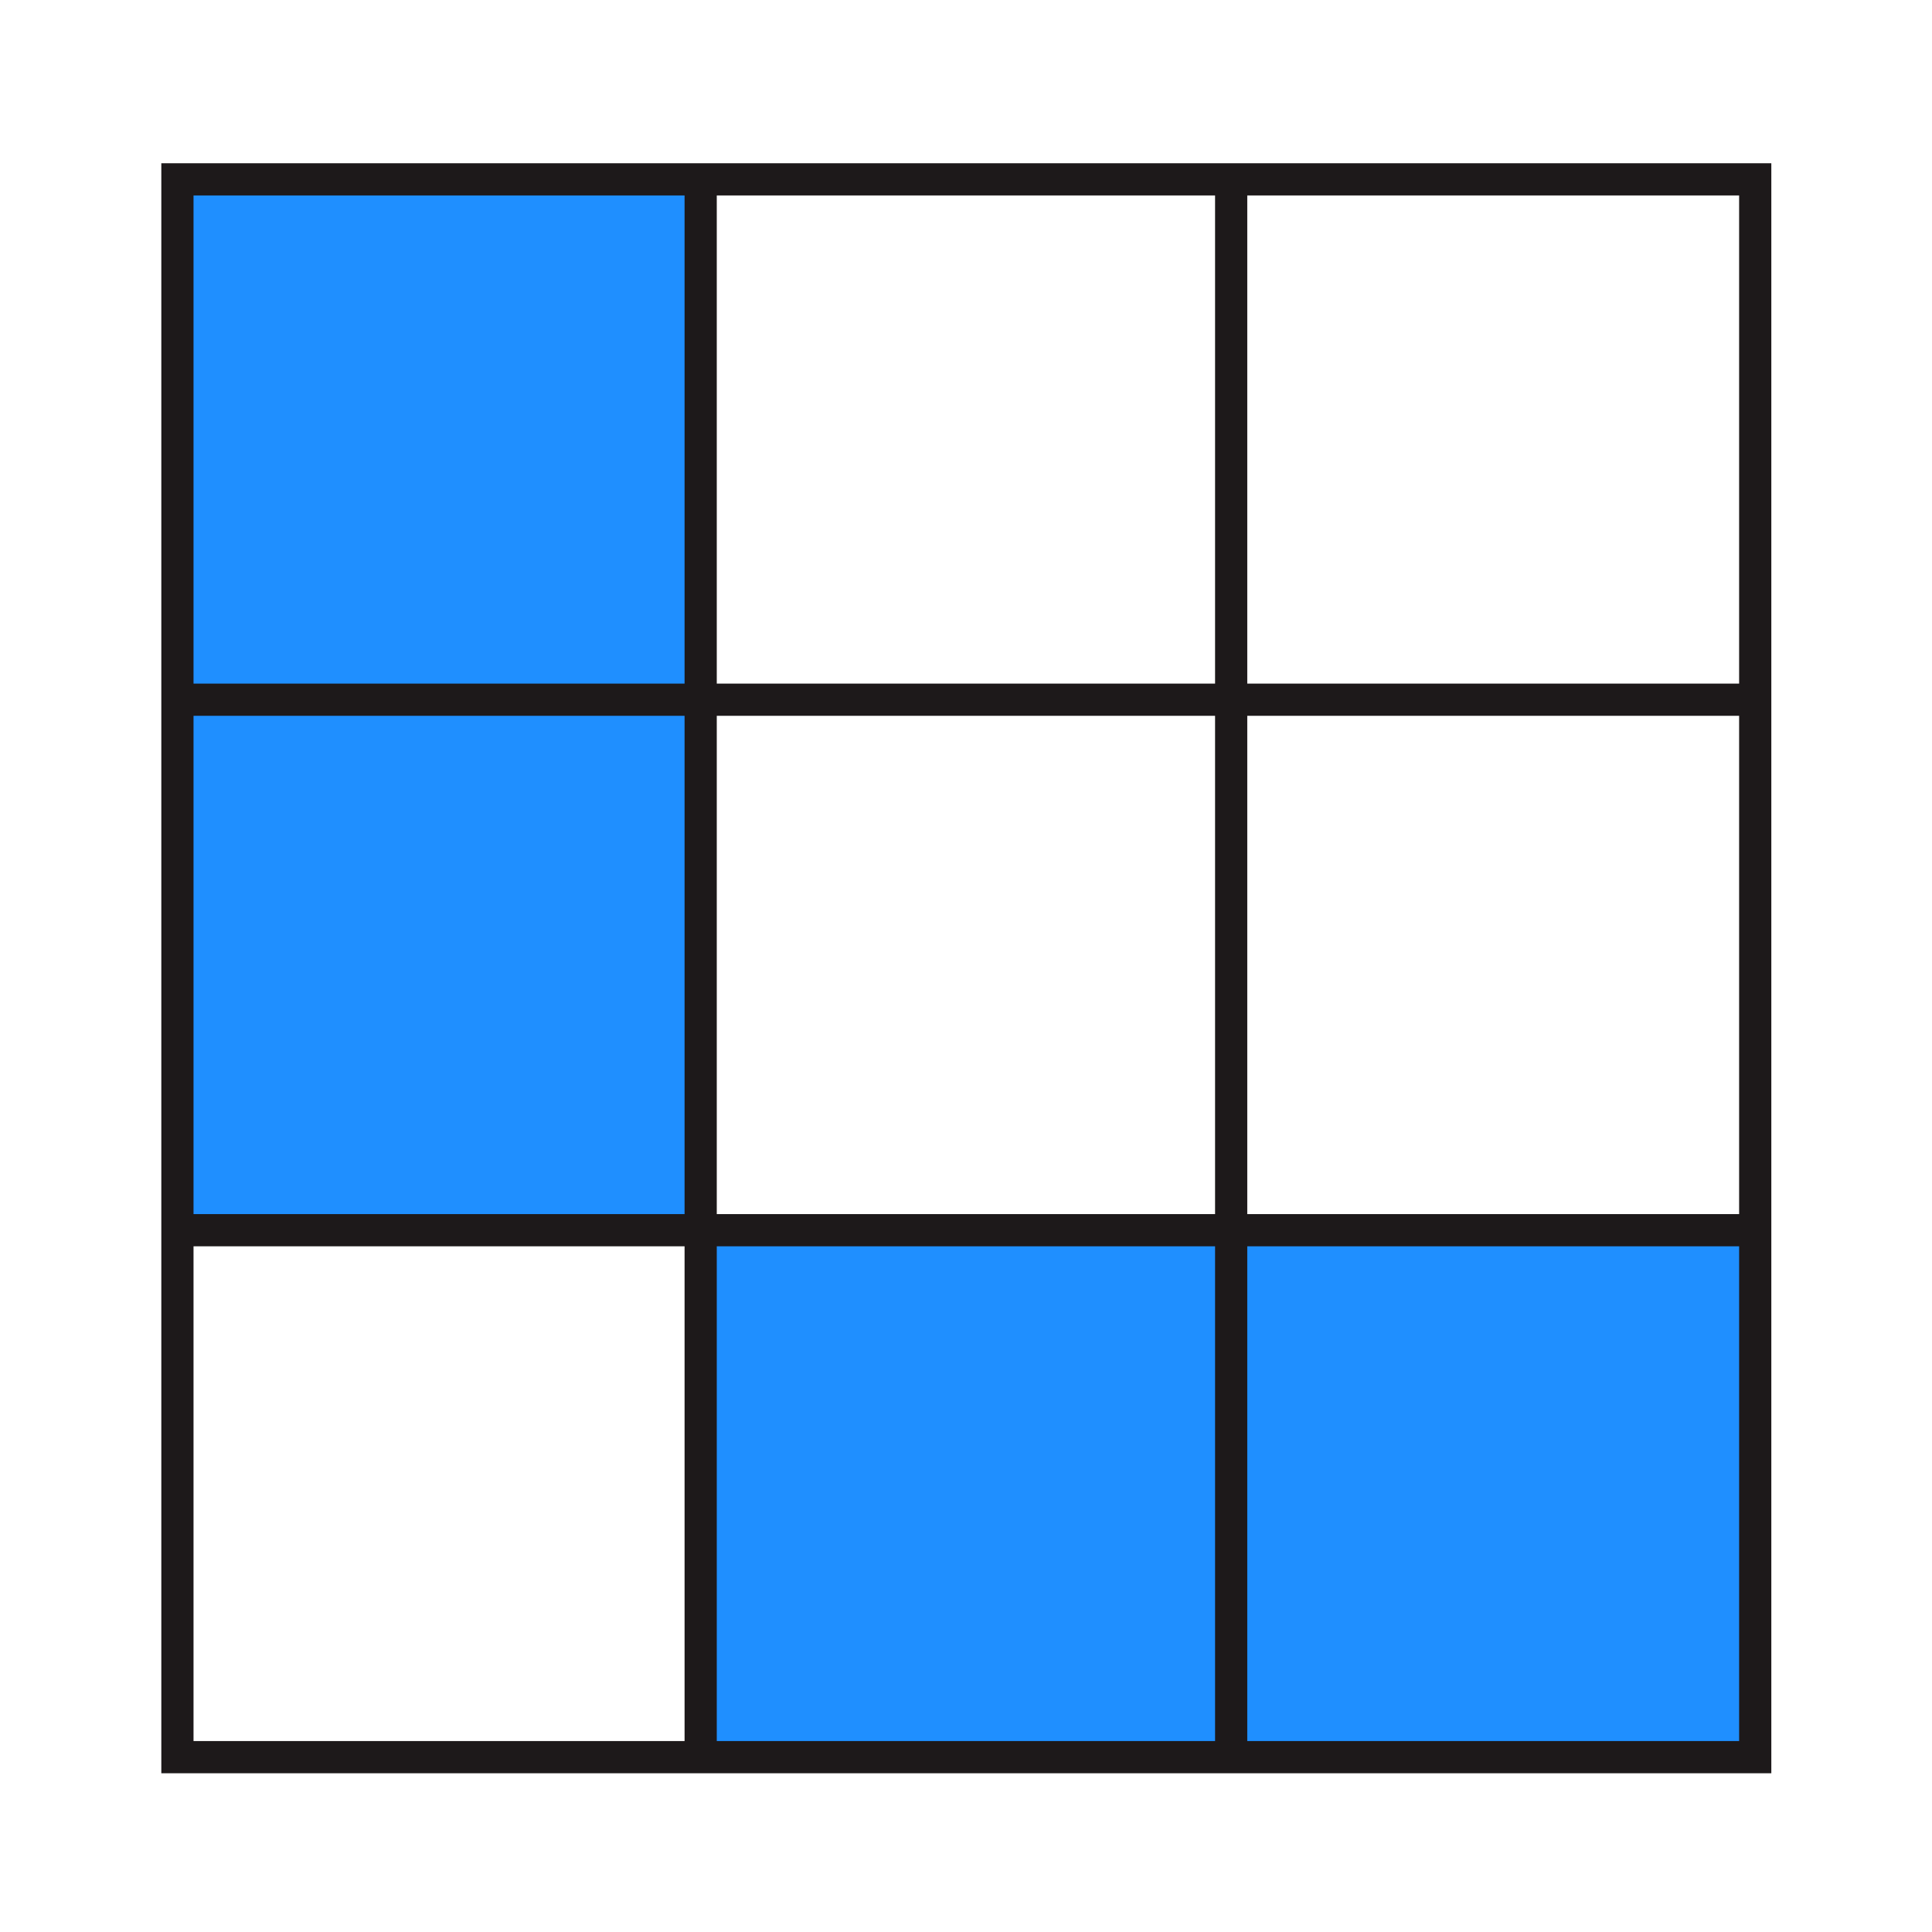 <?xml version="1.0" encoding="UTF-8" standalone="no"?>
<!-- Generator: Adobe Illustrator 27.3.1, SVG Export Plug-In . SVG Version: 6.00 Build 0)  -->

<svg
   version="1.1"
   id="Layer_1"
   x="0px"
   y="0px"
   viewBox="0 0 120 120"
   style="enable-background:new 0 0 120 120;"
   xml:space="preserve"
   sodipodi:docname="Q15C.svg"
   inkscape:version="1.4 (86a8ad7, 2024-10-11)"
   xmlns:inkscape="http://www.inkscape.org/namespaces/inkscape"
   xmlns:sodipodi="http://sodipodi.sourceforge.net/DTD/sodipodi-0.dtd"
   xmlns="http://www.w3.org/2000/svg"
   xmlns:svg="http://www.w3.org/2000/svg"><defs
   id="defs7" /><sodipodi:namedview
   id="namedview7"
   pagecolor="#ffffff"
   bordercolor="#999999"
   borderopacity="1"
   inkscape:showpageshadow="2"
   inkscape:pageopacity="0"
   inkscape:pagecheckerboard="0"
   inkscape:deskcolor="#d1d1d1"
   inkscape:zoom="6.725"
   inkscape:cx="60"
   inkscape:cy="60"
   inkscape:window-width="1920"
   inkscape:window-height="1009"
   inkscape:window-x="-8"
   inkscape:window-y="-8"
   inkscape:window-maximized="1"
   inkscape:current-layer="Layer_1" />
<style
   type="text/css"
   id="style1">
	.st0{fill-rule:evenodd;clip-rule:evenodd;fill:#A5A5A5;}
	.st1{fill:none;stroke:#1D191A;stroke-width:2;stroke-miterlimit:10;}
	.st2{fill:#1D191A;}
</style>
<rect
   x="10.46"
   y="10.63"
   class="st0"
   width="33.27"
   height="66.03"
   id="rect1"
   style="fill:#1f8fff;fill-opacity:1" />
<rect
   x="43.39"
   y="76.59"
   class="st0"
   width="33.27"
   height="32.83"
   id="rect2"
   style="fill:#1f8fff;fill-opacity:1" />
<rect
   x="76.36"
   y="76.66"
   class="st0"
   width="33.27"
   height="32.7"
   id="rect3"
   style="fill:#1f8fff;fill-opacity:1" />
<g
   id="g3">
	<line
   class="st1"
   x1="109.36"
   y1="43.46"
   x2="10.63"
   y2="43.46"
   id="line3" />
</g>
<g
   id="g4">
	<line
   class="st1"
   x1="109.36"
   y1="76.41"
   x2="10.63"
   y2="76.41"
   id="line4" />
</g>
<g
   id="g5">
	<line
   class="st1"
   x1="76.47"
   y1="109.37"
   x2="76.47"
   y2="10.63"
   id="line5" />
</g>
<g
   id="g6">
	<line
   class="st1"
   x1="43.52"
   y1="109.37"
   x2="43.52"
   y2="10.63"
   id="line6" />
</g>
<g
   id="g7">
	<path
   class="st2"
   d="M108.02,12.14v96h-96v-96H108.02 M110.02,10.14h-100v100h100V10.14L110.02,10.14z"
   id="path6" />
</g>
</svg>
